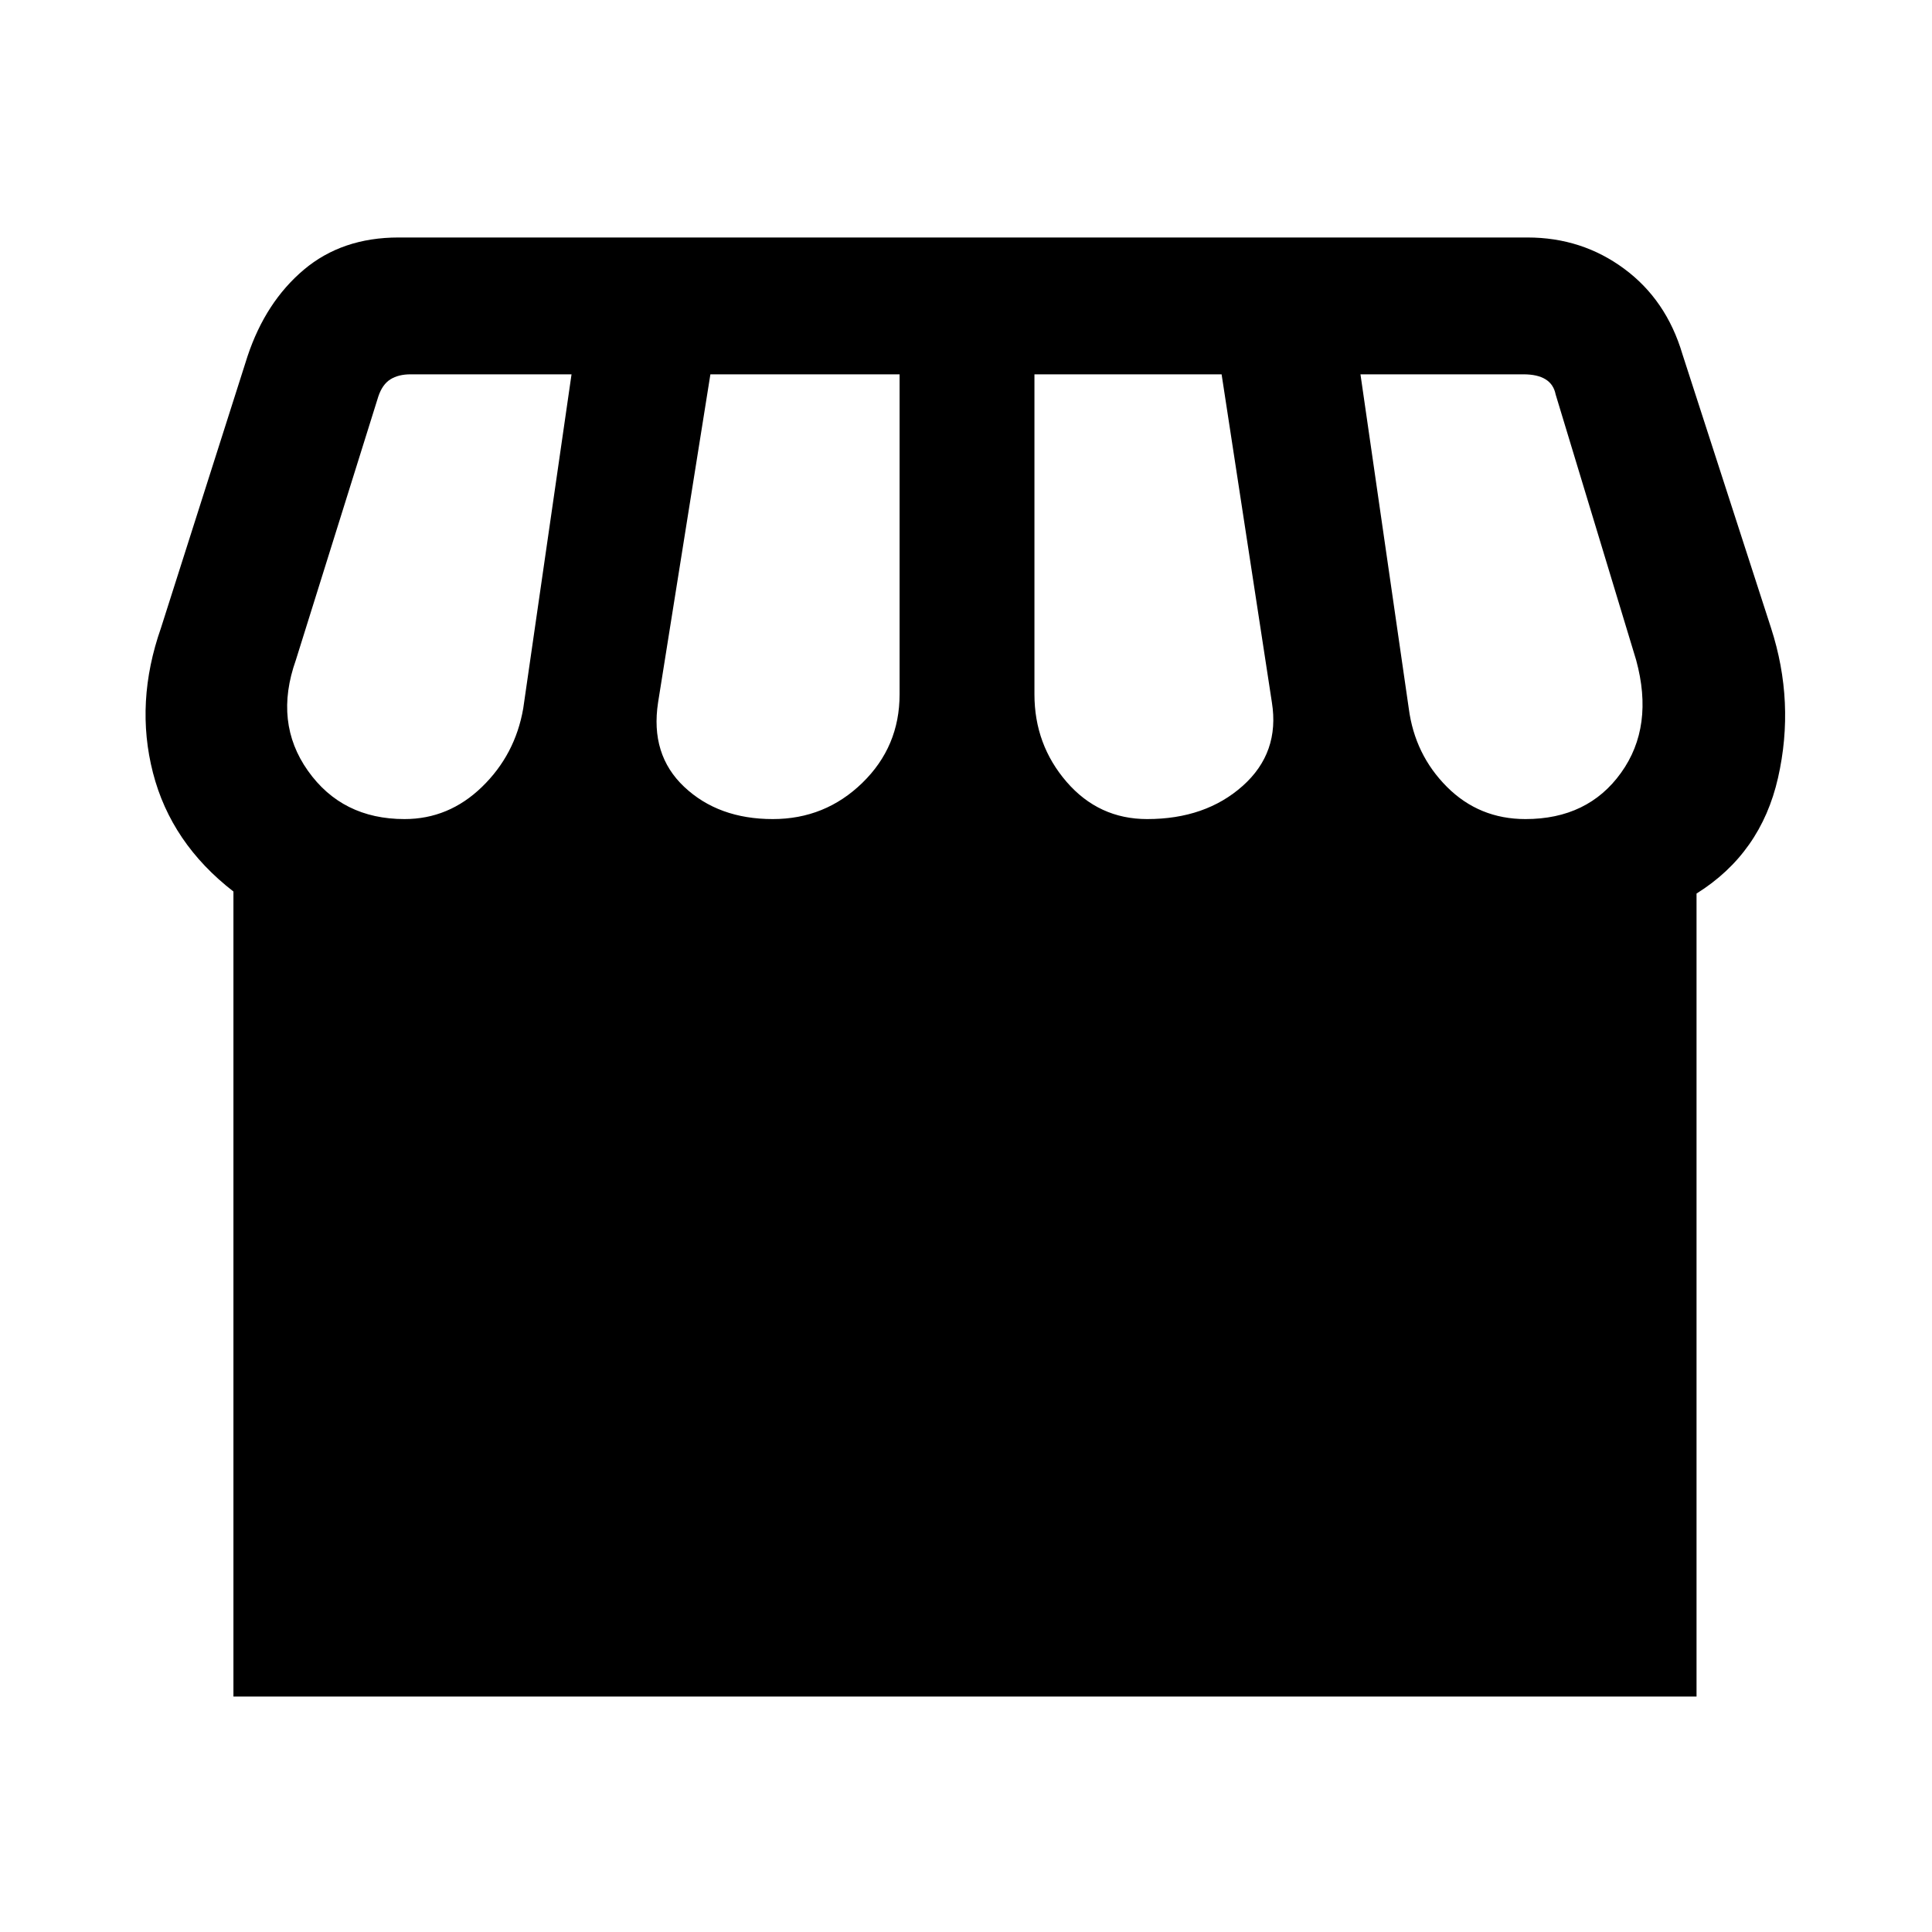 <svg xmlns="http://www.w3.org/2000/svg" height="40" width="40"><path d="M4.833 35.125V18.458q-1.291-1-1.666-2.458-.375-1.458.166-3l1.792-5.625Q5.5 6.25 6.292 5.583q.791-.666 1.958-.666h23.375q1.125 0 2 .646.875.645 1.208 1.77L36.667 13q.5 1.542.145 3.104-.354 1.563-1.687 2.396v16.625ZM23.75 16.958q1.208 0 1.979-.687.771-.688.604-1.729L25.292 7.75h-3.875v6.625q0 1.042.666 1.813.667.77 1.667.77Zm-7.75 0q1.083 0 1.854-.75.771-.75.771-1.833V7.75h-3.917l-1.083 6.792q-.167 1.083.542 1.75.708.666 1.833.666Zm-7.625 0q.917 0 1.604-.666.688-.667.854-1.625l1-6.917H8.5q-.25 0-.417.104-.166.104-.25.354l-1.708 5.459q-.458 1.291.25 2.291t2 1Zm23.208 0q1.292 0 1.979-.958.688-.958.313-2.333l-1.667-5.5q-.041-.209-.208-.313-.167-.104-.458-.104h-3.375l1 6.917q.125.958.791 1.625.667.666 1.625.666Z"/></svg>